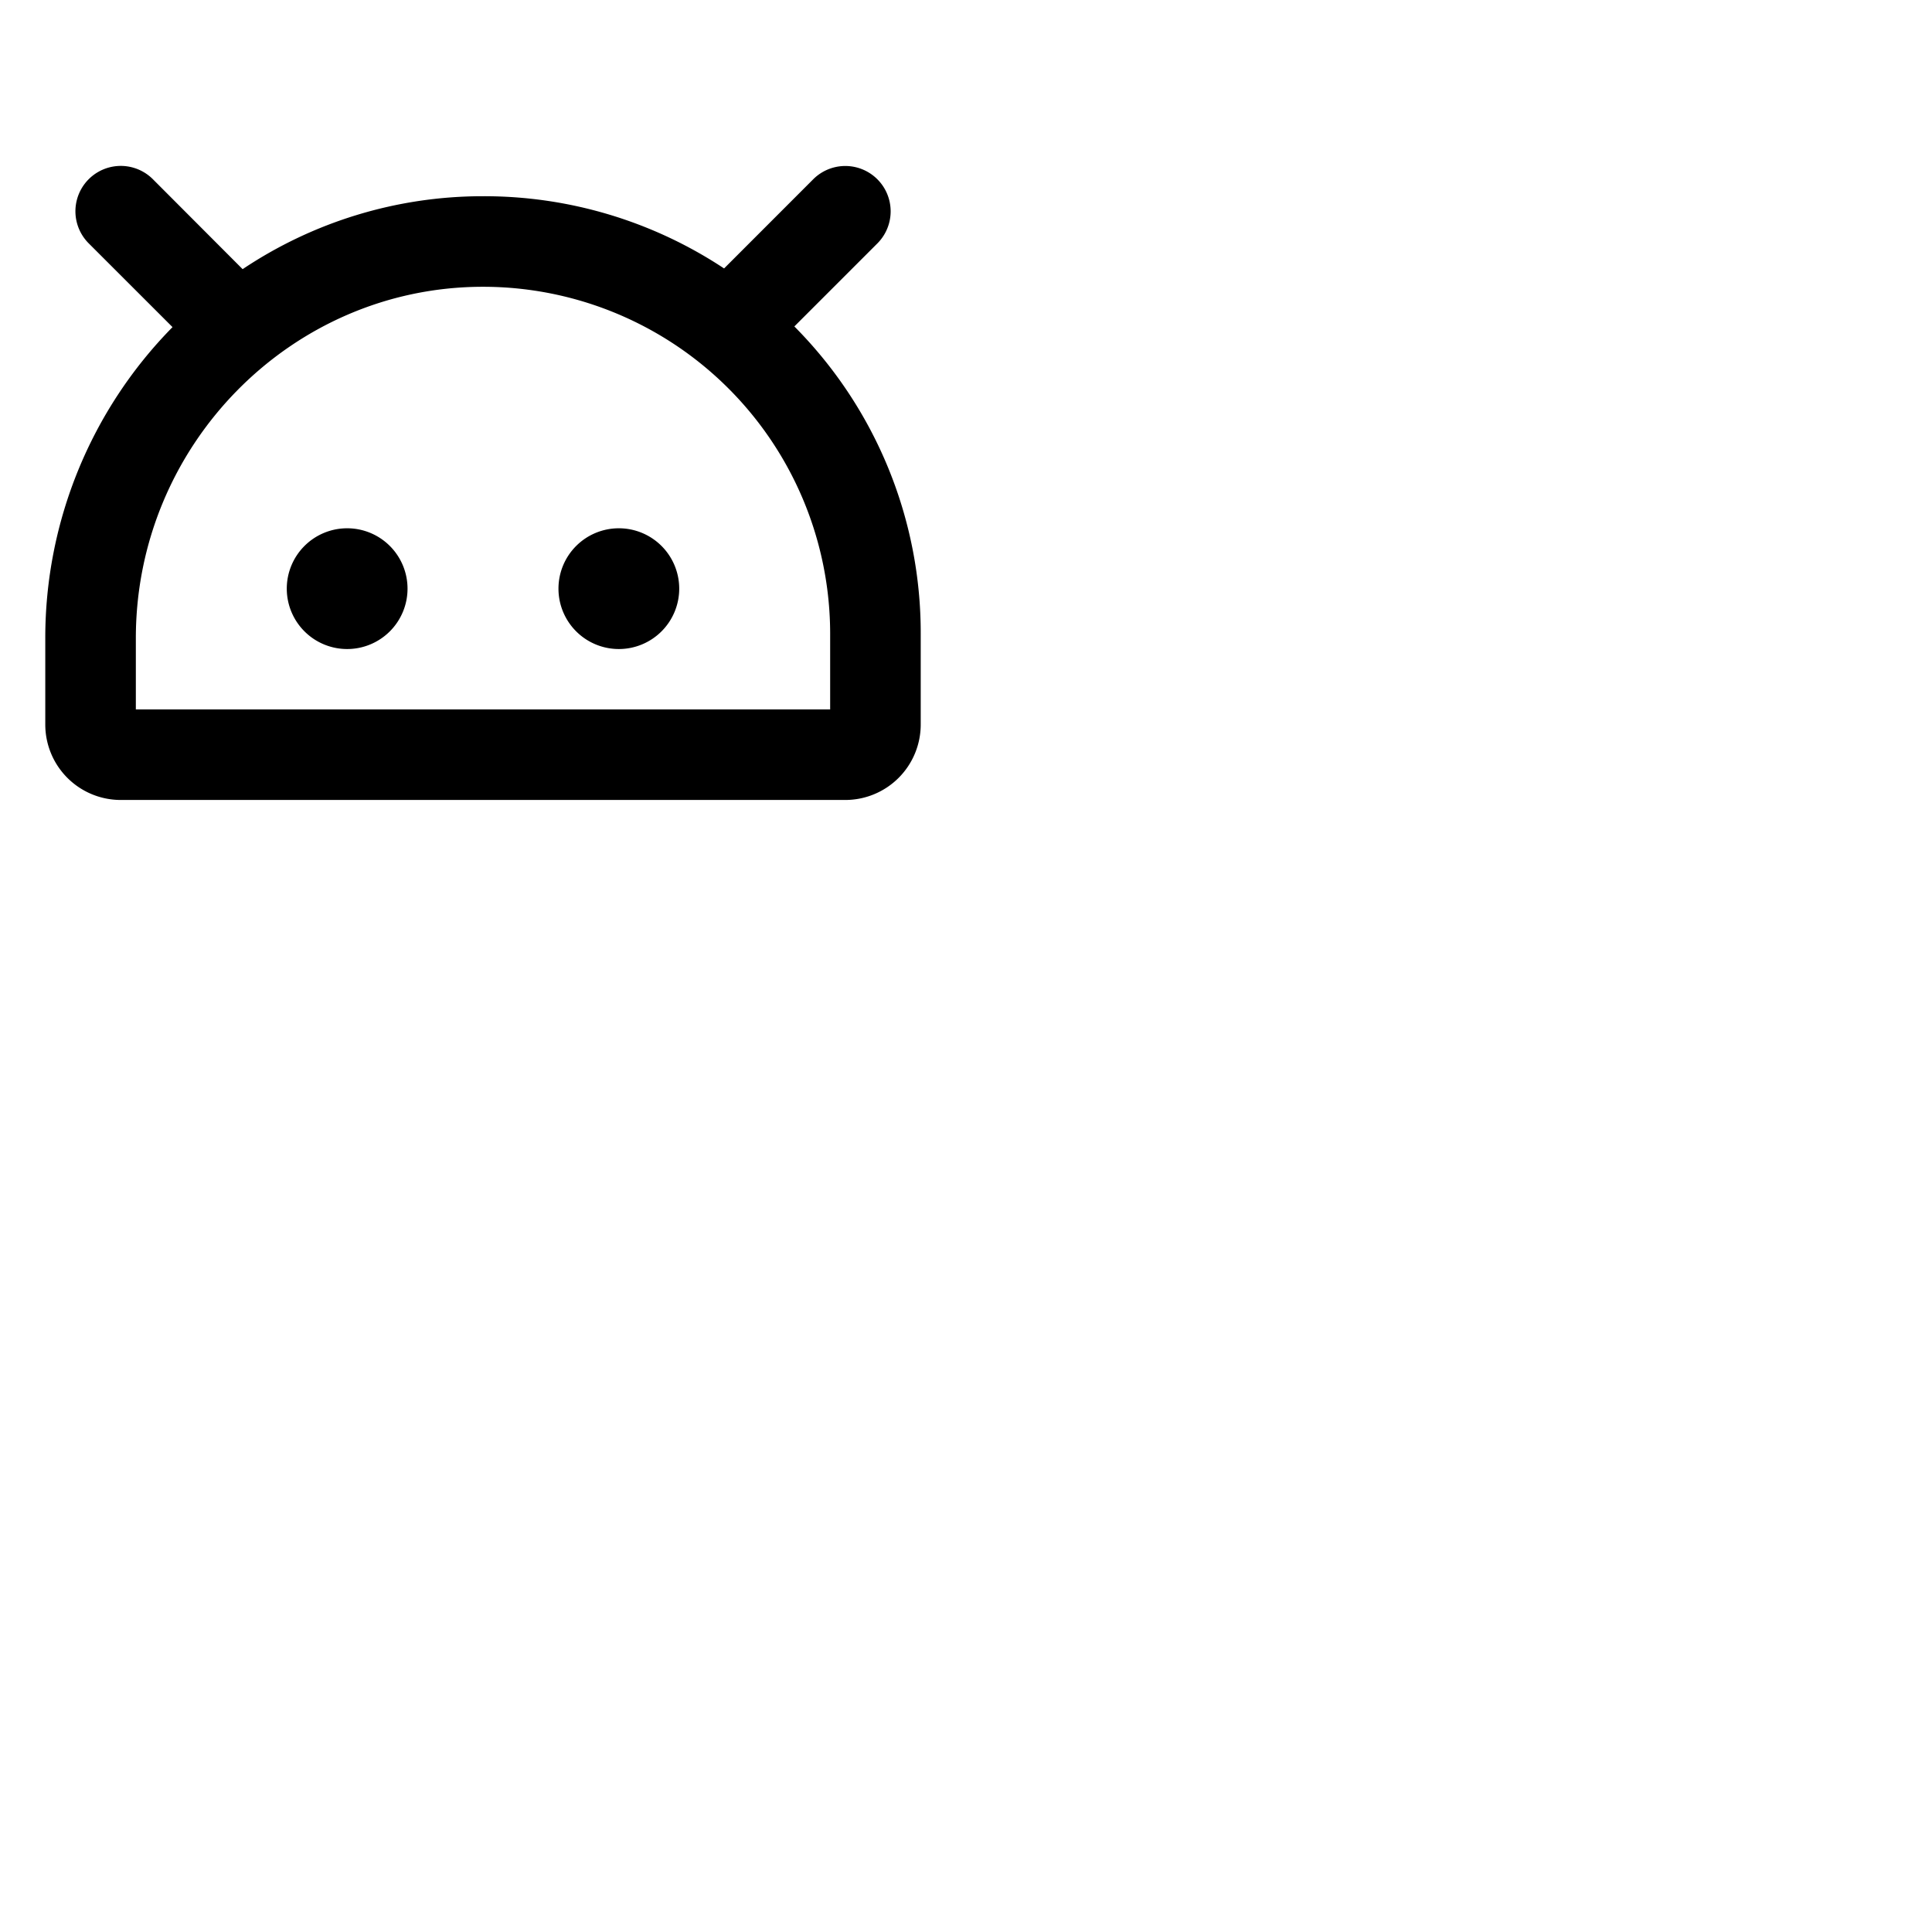<svg xmlns="http://www.w3.org/2000/svg" version="1.1" viewBox="0 0 512 512" fill="currentColor"><path fill="currentColor" d="M180 156a16 16 0 1 1-16-16a16 16 0 0 1 16 16m-88-16a16 16 0 1 0 16 16a16 16 0 0 0-16-16m152 28v24a20 20 0 0 1-20 20H32a20 20 0 0 1-20-20v-22.87a117.35 117.35 0 0 1 33.72-82.44l-22.21-22.2a12 12 0 0 1 17-17L64.3 71.33A114.35 114.35 0 0 1 127.59 52h.41a115.15 115.15 0 0 1 63.89 19.14l23.62-23.63a12 12 0 0 1 17 17l-22 22A115.18 115.18 0 0 1 244 168m-24 0a92 92 0 0 0-92.33-92C77.12 76.18 36 118 36 169.13V188h184Z"/></svg>